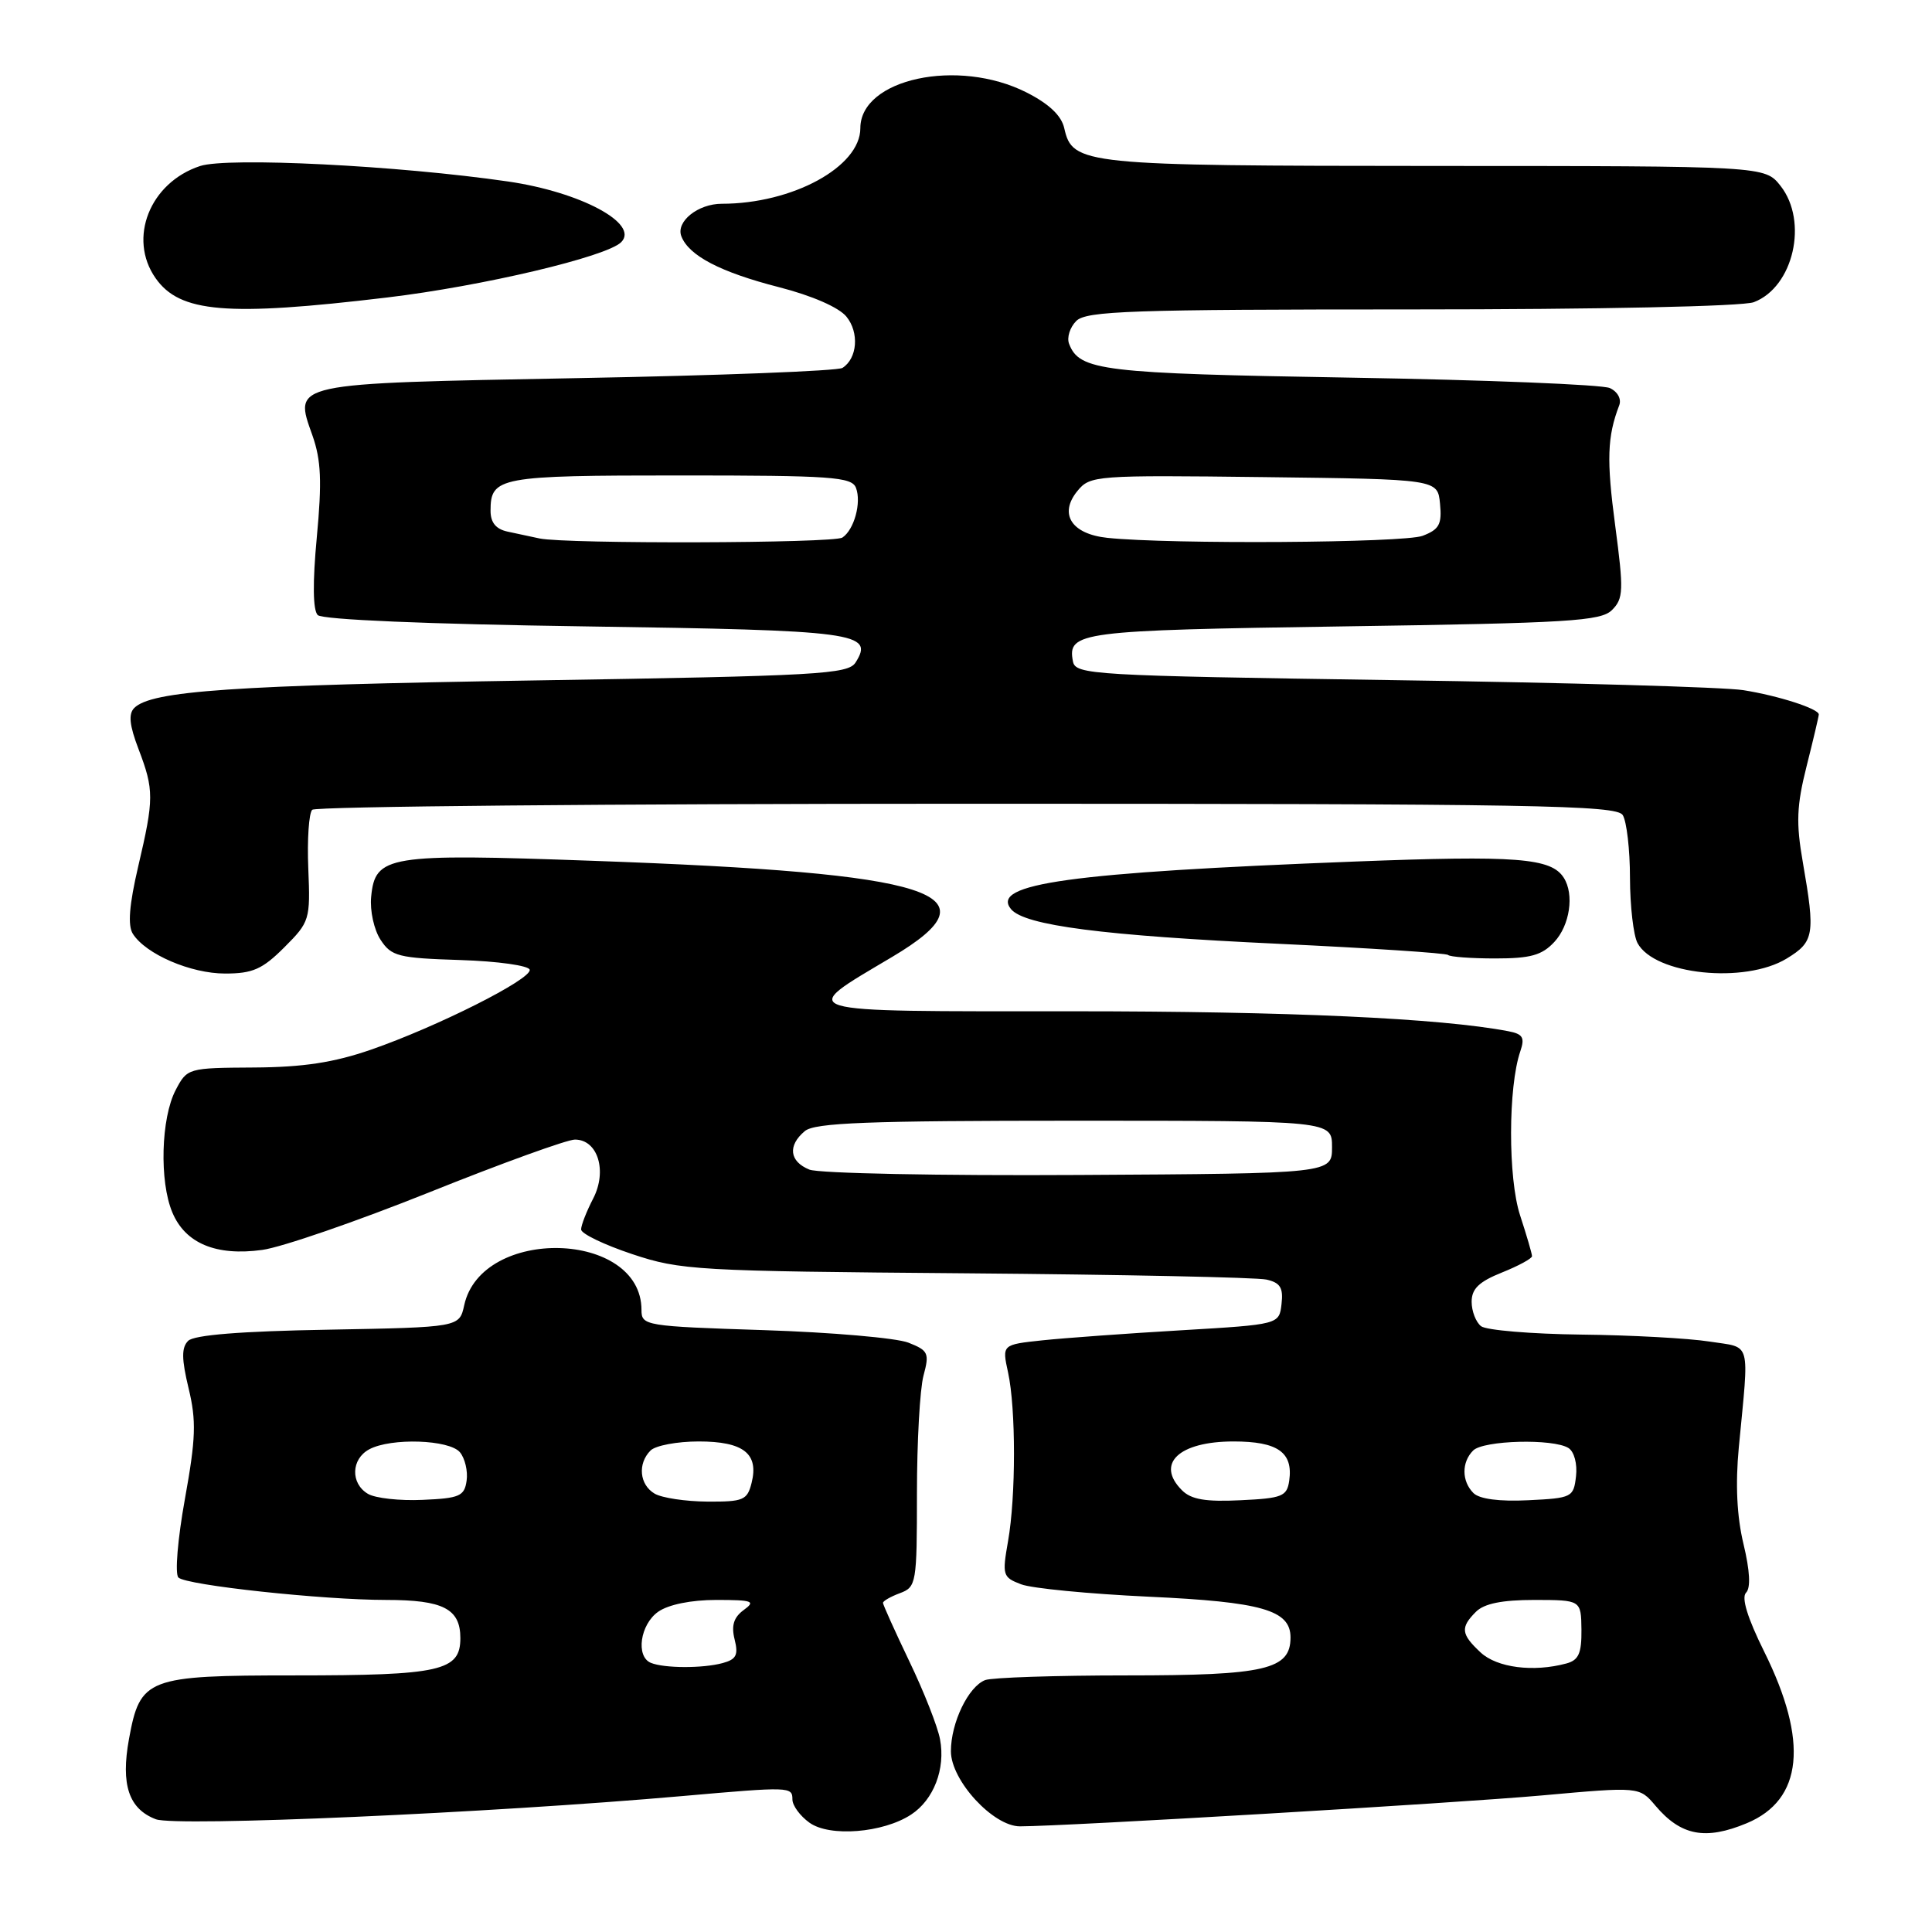 <?xml version="1.0" encoding="UTF-8" standalone="no"?>
<!DOCTYPE svg PUBLIC "-//W3C//DTD SVG 1.1//EN" "http://www.w3.org/Graphics/SVG/1.1/DTD/svg11.dtd" >
<svg xmlns="http://www.w3.org/2000/svg" xmlns:xlink="http://www.w3.org/1999/xlink" version="1.1" viewBox="0 0 256 256">
 <g >
 <path fill="currentColor"
d=" M 120.73 240.44 C 123.72 238.48 125.30 234.39 124.56 230.47 C 124.25 228.79 122.42 224.14 120.49 220.13 C 118.57 216.12 117.00 212.63 117.00 212.39 C 117.00 212.14 118.01 211.56 119.25 211.10 C 121.42 210.29 121.50 209.80 121.50 197.88 C 121.50 191.07 121.89 184.05 122.37 182.27 C 123.17 179.30 123.01 178.95 120.37 177.91 C 118.79 177.29 110.19 176.54 101.25 176.25 C 85.48 175.74 85.00 175.66 85.00 173.58 C 85.00 163.03 63.81 162.46 61.51 172.95 C 60.87 175.87 60.87 175.87 43.48 176.19 C 31.93 176.39 25.70 176.89 24.93 177.67 C 24.04 178.56 24.05 180.06 24.99 183.96 C 26.03 188.27 25.95 190.60 24.50 198.63 C 23.54 203.95 23.16 208.56 23.64 209.03 C 24.67 210.05 42.77 212.00 51.17 212.00 C 58.72 212.00 61.00 213.17 61.00 217.06 C 61.00 221.41 58.39 222.00 39.05 222.00 C 19.46 222.00 18.57 222.34 17.09 230.43 C 15.99 236.48 17.06 239.69 20.65 241.06 C 23.33 242.07 64.88 240.24 90.50 237.98 C 104.69 236.73 105.00 236.74 105.00 238.44 C 105.00 239.24 106.01 240.62 107.25 241.51 C 109.92 243.44 117.01 242.88 120.73 240.44 Z  M 231.47 241.58 C 238.89 238.48 239.67 230.74 233.76 218.84 C 231.55 214.39 230.72 211.68 231.36 211.04 C 231.99 210.41 231.88 208.16 231.02 204.58 C 230.14 200.92 229.94 196.67 230.40 191.80 C 231.78 177.31 232.15 178.65 226.50 177.76 C 223.75 177.33 216.10 176.91 209.50 176.84 C 202.90 176.76 196.94 176.26 196.25 175.73 C 195.56 175.19 195.00 173.73 195.00 172.49 C 195.00 170.77 195.98 169.83 199.00 168.62 C 201.20 167.74 203.00 166.76 203.00 166.45 C 203.00 166.13 202.29 163.70 201.42 161.04 C 199.81 156.12 199.83 144.01 201.45 139.30 C 202.07 137.48 201.79 137.01 199.85 136.64 C 190.86 134.92 170.76 134.00 142.08 134.00 C 104.47 134.00 105.55 134.33 118.21 126.80 C 132.45 118.35 124.17 115.69 78.50 114.06 C 51.35 113.08 49.71 113.35 49.18 118.83 C 49.00 120.67 49.56 123.21 50.43 124.53 C 51.86 126.72 52.77 126.95 61.00 127.21 C 65.99 127.37 70.09 127.95 70.19 128.50 C 70.42 129.76 57.92 136.05 49.15 139.09 C 44.23 140.79 40.19 141.41 33.66 141.45 C 24.92 141.50 24.80 141.53 23.28 144.43 C 21.33 148.15 21.10 156.55 22.84 160.66 C 24.56 164.76 28.64 166.46 34.75 165.62 C 37.33 165.27 47.29 161.83 56.88 157.99 C 66.47 154.14 75.15 151.00 76.18 151.00 C 79.21 151.00 80.49 155.15 78.60 158.81 C 77.72 160.51 77.00 162.35 77.00 162.91 C 77.00 163.47 80.04 164.93 83.75 166.17 C 90.19 168.32 92.21 168.43 128.00 168.72 C 148.62 168.89 166.54 169.26 167.81 169.55 C 169.64 169.96 170.06 170.64 169.81 172.78 C 169.50 175.50 169.50 175.50 156.50 176.27 C 149.35 176.69 141.08 177.29 138.13 177.60 C 132.77 178.17 132.77 178.17 133.57 181.84 C 134.62 186.64 134.62 198.28 133.57 204.22 C 132.78 208.72 132.86 209.00 135.31 209.93 C 136.73 210.47 144.32 211.20 152.19 211.57 C 167.23 212.26 171.00 213.35 171.00 216.97 C 171.00 221.23 167.68 222.00 149.36 222.00 C 139.90 222.00 131.44 222.28 130.54 222.62 C 128.31 223.48 126.00 228.27 126.00 232.05 C 126.00 235.92 131.60 242.00 135.15 242.00 C 141.17 241.99 192.90 238.93 204.36 237.90 C 217.22 236.74 217.22 236.74 219.36 239.27 C 222.73 243.25 225.98 243.87 231.47 241.58 Z  M 37.67 125.53 C 41.04 122.16 41.13 121.87 40.85 115.08 C 40.69 111.24 40.93 107.74 41.37 107.30 C 41.81 106.86 80.85 106.50 128.12 106.50 C 203.43 106.50 214.19 106.69 215.02 108.00 C 215.54 108.83 215.98 112.57 215.98 116.32 C 215.99 120.06 216.44 123.95 216.98 124.96 C 219.23 129.16 231.19 130.40 236.75 127.01 C 240.39 124.79 240.55 123.84 238.89 114.29 C 237.97 109.03 238.06 106.78 239.39 101.50 C 240.28 97.97 241.00 94.90 241.00 94.67 C 241.00 93.91 235.62 92.18 231.00 91.45 C 228.53 91.05 207.61 90.45 184.51 90.12 C 144.67 89.53 142.51 89.41 142.17 87.64 C 141.42 83.72 143.00 83.52 178.01 83.00 C 207.98 82.56 212.13 82.30 213.60 80.83 C 215.12 79.31 215.16 78.24 214.02 69.63 C 212.86 60.92 212.97 57.85 214.55 53.72 C 214.88 52.88 214.35 51.90 213.31 51.42 C 212.31 50.96 196.88 50.34 179.00 50.04 C 146.01 49.49 143.03 49.13 141.66 45.56 C 141.34 44.73 141.77 43.37 142.61 42.53 C 143.94 41.20 149.88 41.00 187.01 41.00 C 211.88 41.00 230.93 40.60 232.39 40.04 C 237.64 38.05 239.64 29.35 235.93 24.63 C 233.85 22.00 233.85 22.00 190.18 21.99 C 143.40 21.97 142.12 21.84 141.02 16.99 C 140.65 15.32 139.00 13.76 136.02 12.25 C 126.94 7.65 114.00 10.44 114.00 16.99 C 114.00 22.10 105.01 27.00 95.64 27.00 C 92.49 27.00 89.54 29.36 90.28 31.30 C 91.27 33.88 95.45 36.06 103.21 38.05 C 107.61 39.18 111.16 40.73 112.16 41.96 C 113.87 44.06 113.61 47.49 111.63 48.75 C 111.01 49.15 95.27 49.76 76.67 50.10 C 38.19 50.83 38.91 50.67 41.41 57.73 C 42.55 60.98 42.67 63.82 41.98 71.17 C 41.41 77.22 41.46 80.85 42.10 81.50 C 42.71 82.11 56.59 82.70 77.50 83.00 C 113.60 83.52 115.86 83.83 113.37 87.78 C 112.38 89.34 108.54 89.56 70.89 90.16 C 30.73 90.80 20.06 91.54 17.79 93.81 C 17.00 94.60 17.15 96.10 18.35 99.24 C 20.42 104.67 20.42 105.83 18.31 114.82 C 17.12 119.91 16.91 122.63 17.60 123.73 C 19.31 126.43 25.26 129.00 29.83 129.00 C 33.48 129.00 34.77 128.43 37.67 125.53 Z  M 205.96 124.81 C 208.01 122.61 208.62 118.52 207.21 116.31 C 205.54 113.68 200.99 113.33 179.50 114.16 C 141.77 115.62 131.17 117.09 133.97 120.47 C 135.77 122.63 146.12 123.97 169.46 125.06 C 181.54 125.63 191.63 126.29 191.88 126.54 C 192.13 126.79 194.94 127.00 198.13 127.00 C 202.80 127.00 204.32 126.58 205.96 124.81 Z  M 51.29 39.42 C 63.94 37.91 80.38 34.02 82.31 32.09 C 84.76 29.64 76.94 25.45 67.33 24.05 C 52.76 21.93 30.15 20.80 26.51 22.00 C 19.86 24.19 16.92 31.58 20.61 36.85 C 23.82 41.44 30.04 41.96 51.29 39.42 Z  M 86.25 220.34 C 84.21 219.51 84.82 215.24 87.22 213.56 C 88.58 212.61 91.58 212.00 94.91 212.00 C 99.74 212.00 100.17 212.16 98.54 213.34 C 97.22 214.31 96.88 215.40 97.34 217.23 C 97.86 219.30 97.56 219.88 95.74 220.37 C 93.11 221.08 88.03 221.06 86.25 220.34 Z  M 48.75 197.94 C 46.42 196.56 46.52 193.33 48.93 192.04 C 51.82 190.49 59.55 190.75 60.95 192.44 C 61.61 193.24 62.01 194.93 61.83 196.19 C 61.54 198.25 60.90 198.53 56.00 198.74 C 52.98 198.88 49.71 198.52 48.75 197.94 Z  M 86.75 197.92 C 84.73 196.74 84.46 193.94 86.20 192.20 C 86.86 191.54 89.73 191.00 92.58 191.00 C 98.51 191.00 100.57 192.61 99.59 196.49 C 99.02 198.78 98.50 199.00 93.73 198.97 C 90.85 198.95 87.71 198.48 86.75 197.92 Z  M 196.19 218.96 C 193.59 216.54 193.48 215.66 195.57 213.57 C 196.66 212.48 199.03 212.00 203.32 212.00 C 209.50 212.01 209.50 212.01 209.55 215.94 C 209.58 219.08 209.18 219.98 207.55 220.42 C 203.17 221.60 198.36 220.98 196.19 218.96 Z  M 156.62 197.47 C 153.09 193.95 156.20 191.00 163.45 191.00 C 169.31 191.00 171.36 192.44 170.83 196.19 C 170.53 198.28 169.91 198.53 164.37 198.79 C 159.76 199.02 157.83 198.69 156.62 197.47 Z  M 195.24 197.84 C 193.67 196.27 193.65 193.75 195.20 192.20 C 196.56 190.84 205.82 190.60 207.83 191.87 C 208.59 192.35 209.02 193.97 208.83 195.61 C 208.51 198.40 208.30 198.51 202.49 198.79 C 198.68 198.98 196.03 198.63 195.24 197.84 Z  M 107.25 154.98 C 104.59 153.90 104.35 151.79 106.65 149.87 C 107.98 148.77 114.97 148.50 142.40 148.50 C 176.50 148.50 176.50 148.50 176.50 152.00 C 176.50 155.50 176.50 155.50 143.00 155.69 C 124.57 155.80 108.49 155.48 107.25 154.98 Z  M 71.50 71.35 C 70.40 71.11 68.49 70.71 67.25 70.44 C 65.71 70.11 65.00 69.24 65.00 67.68 C 65.00 63.20 66.10 63.00 90.09 63.00 C 110.21 63.00 112.86 63.19 113.42 64.64 C 114.17 66.59 113.18 70.20 111.62 71.23 C 110.46 72.00 75.04 72.09 71.50 71.35 Z  M 146.75 71.27 C 141.98 70.77 140.27 68.11 142.76 65.06 C 144.45 63.00 145.11 62.95 167.50 63.22 C 190.50 63.50 190.50 63.50 190.81 66.75 C 191.08 69.48 190.70 70.16 188.50 71.00 C 186.03 71.94 155.04 72.14 146.75 71.27 Z "/>
</g>
</svg>